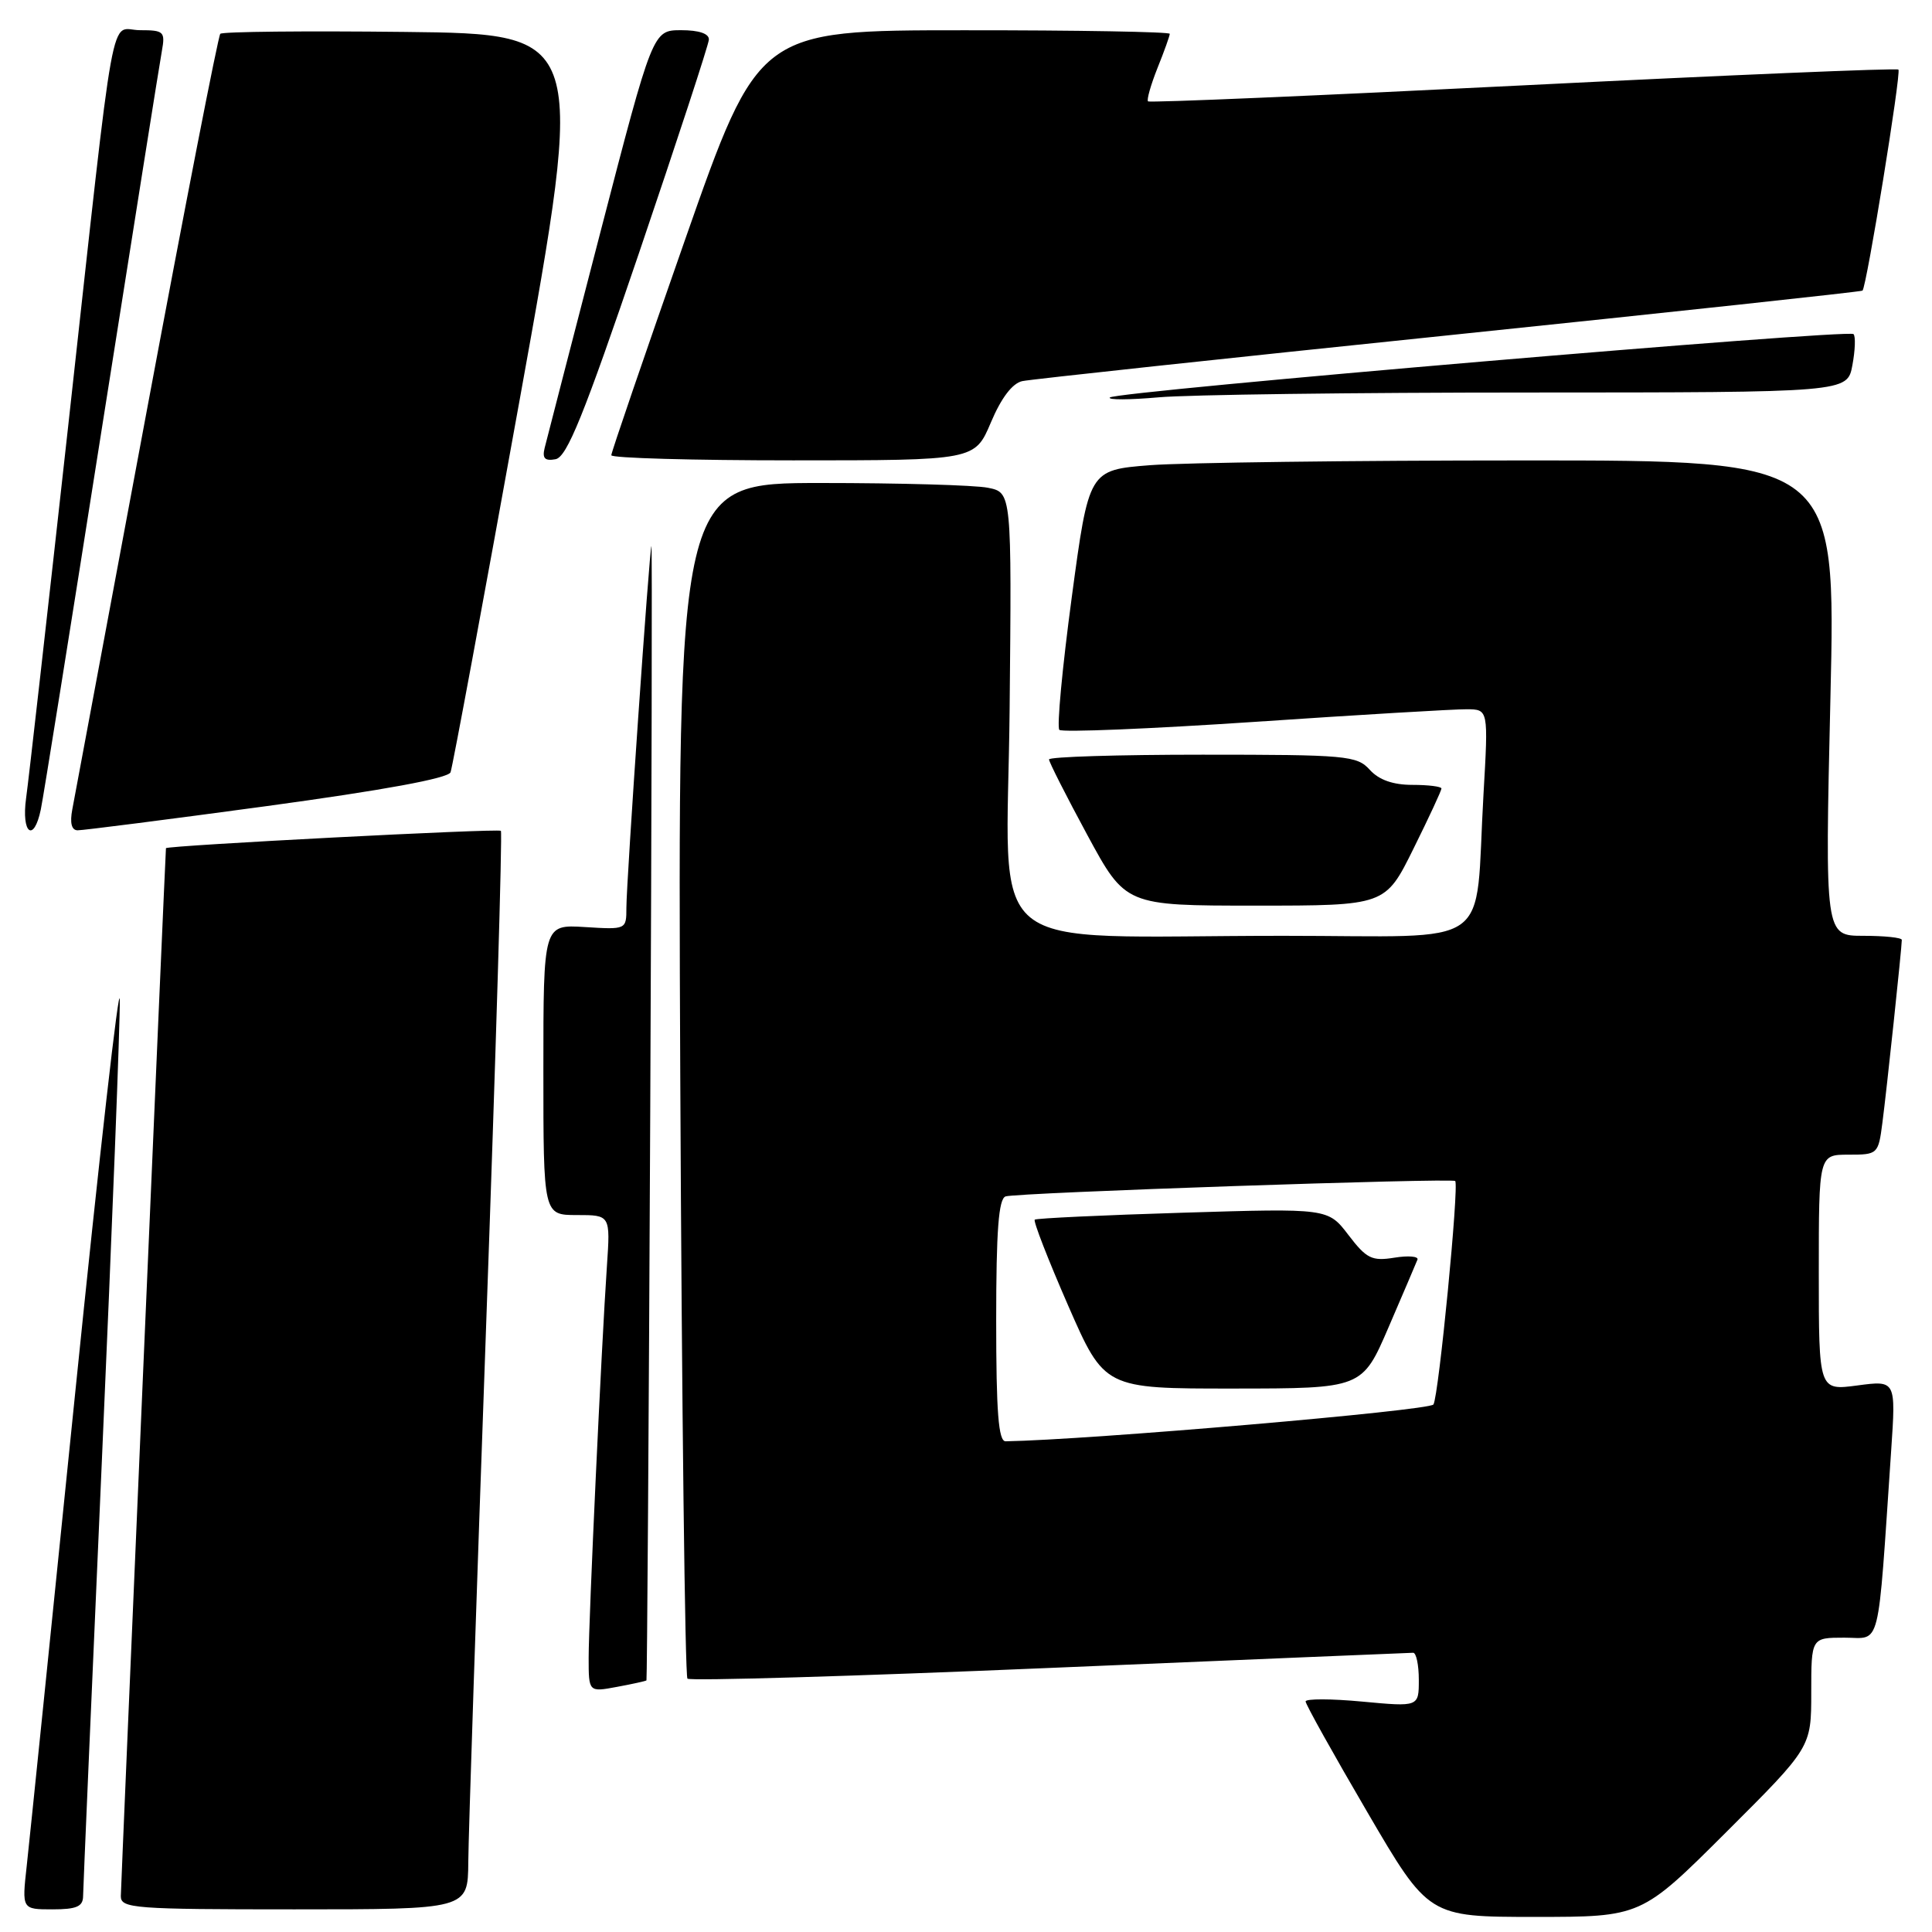 <?xml version="1.0" encoding="UTF-8" standalone="no"?>
<!DOCTYPE svg PUBLIC "-//W3C//DTD SVG 1.1//EN" "http://www.w3.org/Graphics/SVG/1.1/DTD/svg11.dtd" >
<svg xmlns="http://www.w3.org/2000/svg" xmlns:xlink="http://www.w3.org/1999/xlink" version="1.1" viewBox="0 0 256 256">
 <g >
 <path fill="currentColor"
d=" M 228.73 242.77 C 240.00 231.53 240.00 231.53 240.00 224.27 C 240.00 217.00 240.00 217.00 244.40 217.00 C 249.31 217.00 248.75 219.26 250.59 192.20 C 251.22 182.90 251.22 182.90 246.11 183.58 C 241.00 184.26 241.00 184.26 241.00 168.63 C 241.00 153.00 241.00 153.00 244.94 153.00 C 248.82 153.00 248.89 152.94 249.43 148.75 C 249.99 144.49 252.00 125.55 252.00 124.54 C 252.00 124.24 249.71 124.00 246.90 124.00 C 241.81 124.00 241.81 124.00 242.54 92.50 C 243.27 61.00 243.27 61.00 201.89 61.01 C 179.12 61.01 156.85 61.30 152.39 61.64 C 144.28 62.28 144.28 62.28 142.01 79.17 C 140.76 88.47 140.02 96.36 140.37 96.71 C 140.72 97.06 152.37 96.58 166.26 95.65 C 180.14 94.71 192.79 93.96 194.36 93.98 C 197.22 94.00 197.22 94.00 196.57 105.25 C 195.36 126.22 198.49 124.00 170.06 124.00 C 129.27 124.00 133.45 127.46 133.78 94.02 C 134.06 65.26 134.06 65.26 130.90 64.63 C 129.17 64.28 119.21 64.00 108.77 64.00 C 89.79 64.00 89.79 64.00 90.14 142.92 C 90.34 186.32 90.77 222.10 91.09 222.43 C 91.42 222.75 113.02 222.12 139.09 221.01 C 165.17 219.91 186.84 219.01 187.25 219.00 C 187.66 219.00 188.00 220.61 188.00 222.59 C 188.00 226.17 188.00 226.17 180.50 225.47 C 176.38 225.08 173.00 225.08 173.00 225.45 C 173.00 225.83 176.67 232.41 181.15 240.07 C 189.29 254.00 189.29 254.00 203.38 254.00 C 217.47 254.00 217.47 254.00 228.73 242.77 Z  M 11.01 251.25 C 11.02 250.29 12.14 224.30 13.50 193.50 C 14.86 162.70 15.93 135.25 15.87 132.50 C 15.82 129.75 13.16 153.15 9.97 184.50 C 6.78 215.85 3.89 244.09 3.54 247.25 C 2.90 253.00 2.90 253.00 6.95 253.00 C 10.14 253.00 11.00 252.63 11.01 251.25 Z  M 62.05 246.75 C 62.07 243.31 63.14 211.25 64.42 175.50 C 65.70 139.75 66.58 110.31 66.37 110.09 C 66.07 109.75 22.03 112.04 21.99 112.39 C 21.91 112.99 16.02 249.95 16.01 251.25 C 16.00 252.87 17.76 253.00 39.00 253.00 C 62.00 253.00 62.00 253.00 62.05 246.75 Z  M 85.66 222.66 C 85.74 222.57 85.97 188.67 86.16 147.33 C 86.35 105.99 86.42 72.25 86.32 72.35 C 86.06 72.61 83.00 116.81 83.00 120.28 C 83.00 123.18 82.98 123.18 77.50 122.84 C 72.00 122.50 72.00 122.50 72.00 141.75 C 72.00 161.00 72.00 161.00 76.44 161.00 C 80.88 161.00 80.88 161.00 80.42 167.75 C 79.69 178.48 78.00 214.66 78.00 219.67 C 78.00 224.22 78.00 224.22 81.75 223.52 C 83.81 223.14 85.57 222.75 85.66 222.66 Z  M 187.28 112.48 C 189.33 108.35 191.00 104.75 191.00 104.48 C 191.00 104.22 189.27 104.00 187.15 104.00 C 184.58 104.00 182.71 103.34 181.50 102.00 C 179.80 100.12 178.42 100.00 159.35 100.00 C 148.16 100.00 139.00 100.28 139.00 100.63 C 139.00 100.97 141.28 105.47 144.07 110.63 C 149.14 120.00 149.14 120.00 166.35 120.00 C 183.56 120.00 183.56 120.00 187.28 112.48 Z  M 5.41 107.25 C 5.73 105.74 9.35 83.12 13.46 57.00 C 17.58 30.88 21.17 8.26 21.45 6.75 C 21.91 4.19 21.71 4.00 18.56 4.00 C 14.44 4.00 15.45 -1.60 9.03 56.50 C 6.29 81.25 3.79 103.41 3.46 105.75 C 2.81 110.46 4.48 111.74 5.41 107.25 Z  M 35.36 106.81 C 50.78 104.71 59.40 103.13 59.70 102.33 C 59.96 101.65 64.10 79.36 68.89 52.80 C 77.61 4.50 77.61 4.50 53.66 4.23 C 40.48 4.08 29.47 4.19 29.19 4.48 C 28.91 4.76 24.50 27.38 19.39 54.74 C 14.28 82.11 9.87 105.74 9.58 107.25 C 9.24 109.04 9.48 110.01 10.28 110.02 C 10.95 110.03 22.24 108.59 35.36 106.81 Z  M 84.68 33.50 C 89.72 18.65 93.89 5.94 93.93 5.25 C 93.97 4.46 92.63 4.00 90.25 4.00 C 86.50 4.01 86.50 4.01 79.56 30.75 C 75.75 45.46 72.42 58.33 72.17 59.35 C 71.83 60.73 72.19 61.11 73.61 60.85 C 75.12 60.57 77.35 55.06 84.68 33.50 Z  M 131.30 55.97 C 132.67 52.72 134.15 50.78 135.46 50.50 C 136.58 50.26 162.02 47.52 192.00 44.42 C 221.98 41.31 246.63 38.65 246.79 38.51 C 247.33 38.04 251.95 9.61 251.55 9.22 C 251.34 9.01 228.97 9.95 201.83 11.31 C 174.70 12.67 152.33 13.63 152.12 13.43 C 151.92 13.24 152.48 11.26 153.37 9.02 C 154.27 6.79 155.00 4.74 155.00 4.48 C 155.00 4.22 142.74 4.00 127.75 4.01 C 100.50 4.01 100.50 4.01 90.75 31.83 C 85.39 47.13 81.00 59.95 81.00 60.32 C 81.00 60.70 91.84 61.00 105.09 61.00 C 129.17 61.00 129.17 61.00 131.30 55.97 Z  M 202.64 52.01 C 244.78 52.00 244.78 52.00 245.45 48.40 C 245.82 46.42 245.89 44.56 245.60 44.27 C 244.92 43.59 147.79 51.86 147.06 52.67 C 146.75 53.00 149.65 52.99 153.50 52.65 C 157.35 52.30 179.46 52.01 202.64 52.01 Z  M 132.00 174.97 C 132.00 163.03 132.32 158.83 133.25 158.53 C 134.77 158.03 192.37 156.07 192.82 156.49 C 193.36 157.01 190.64 184.96 189.94 186.10 C 189.44 186.91 144.32 190.79 133.25 190.98 C 132.30 190.99 132.00 187.14 132.00 174.97 Z  M 184.00 175.85 C 185.93 171.38 187.64 167.36 187.82 166.91 C 187.99 166.47 186.61 166.35 184.76 166.65 C 181.78 167.13 181.07 166.78 178.68 163.65 C 175.97 160.10 175.97 160.10 156.74 160.69 C 146.16 161.01 137.32 161.43 137.11 161.61 C 136.89 161.80 138.88 166.91 141.53 172.98 C 146.35 184.00 146.35 184.00 163.43 183.99 C 180.50 183.98 180.50 183.98 184.00 175.85 Z "/>
</g>
</svg>
